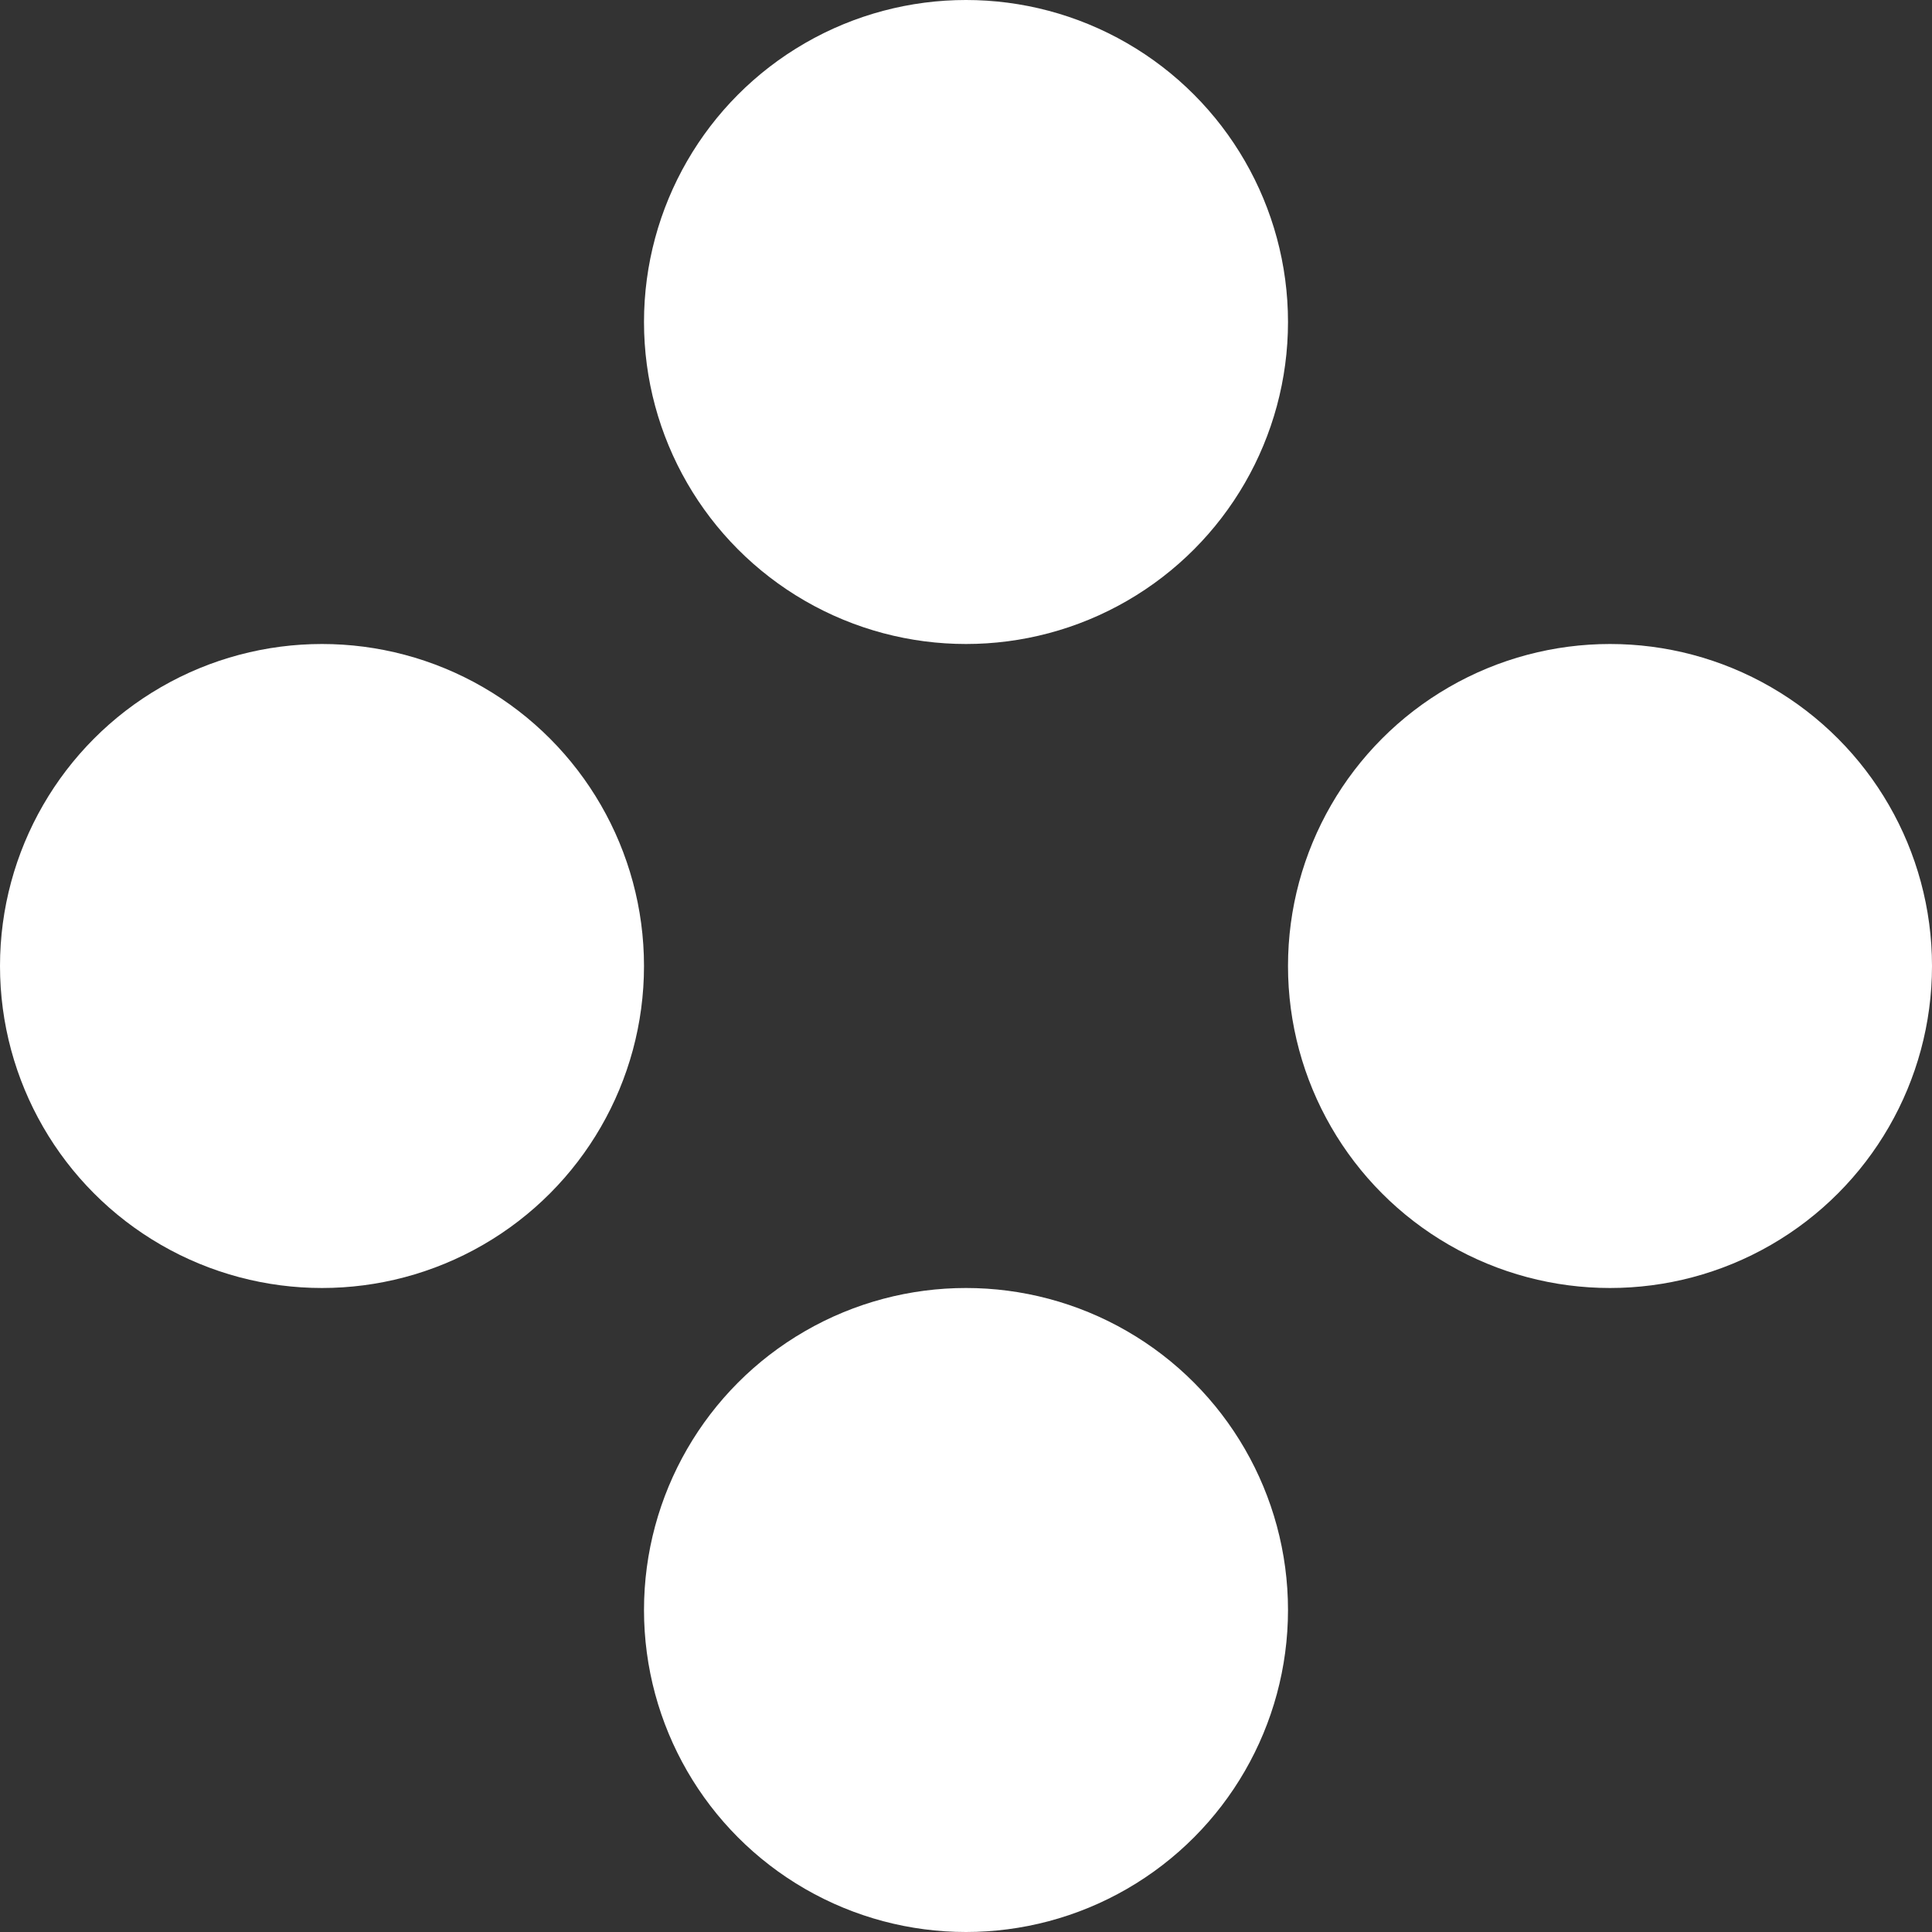 <svg width="24" height="24" fill="none" xmlns="http://www.w3.org/2000/svg"><rect width="100%" height="100%" fill="#333333" stroke="none"/><circle r="4" transform="matrix(-1 0 0 1 12 20)" fill="#fff"/><circle r="4" transform="matrix(-1 0 0 1 4 12)" fill="#fff"/><circle r="4" transform="matrix(-1 0 0 1 20 12)" fill="#fff"/><circle r="4" transform="matrix(-1 0 0 1 12 4)" fill="#fff"/></svg>